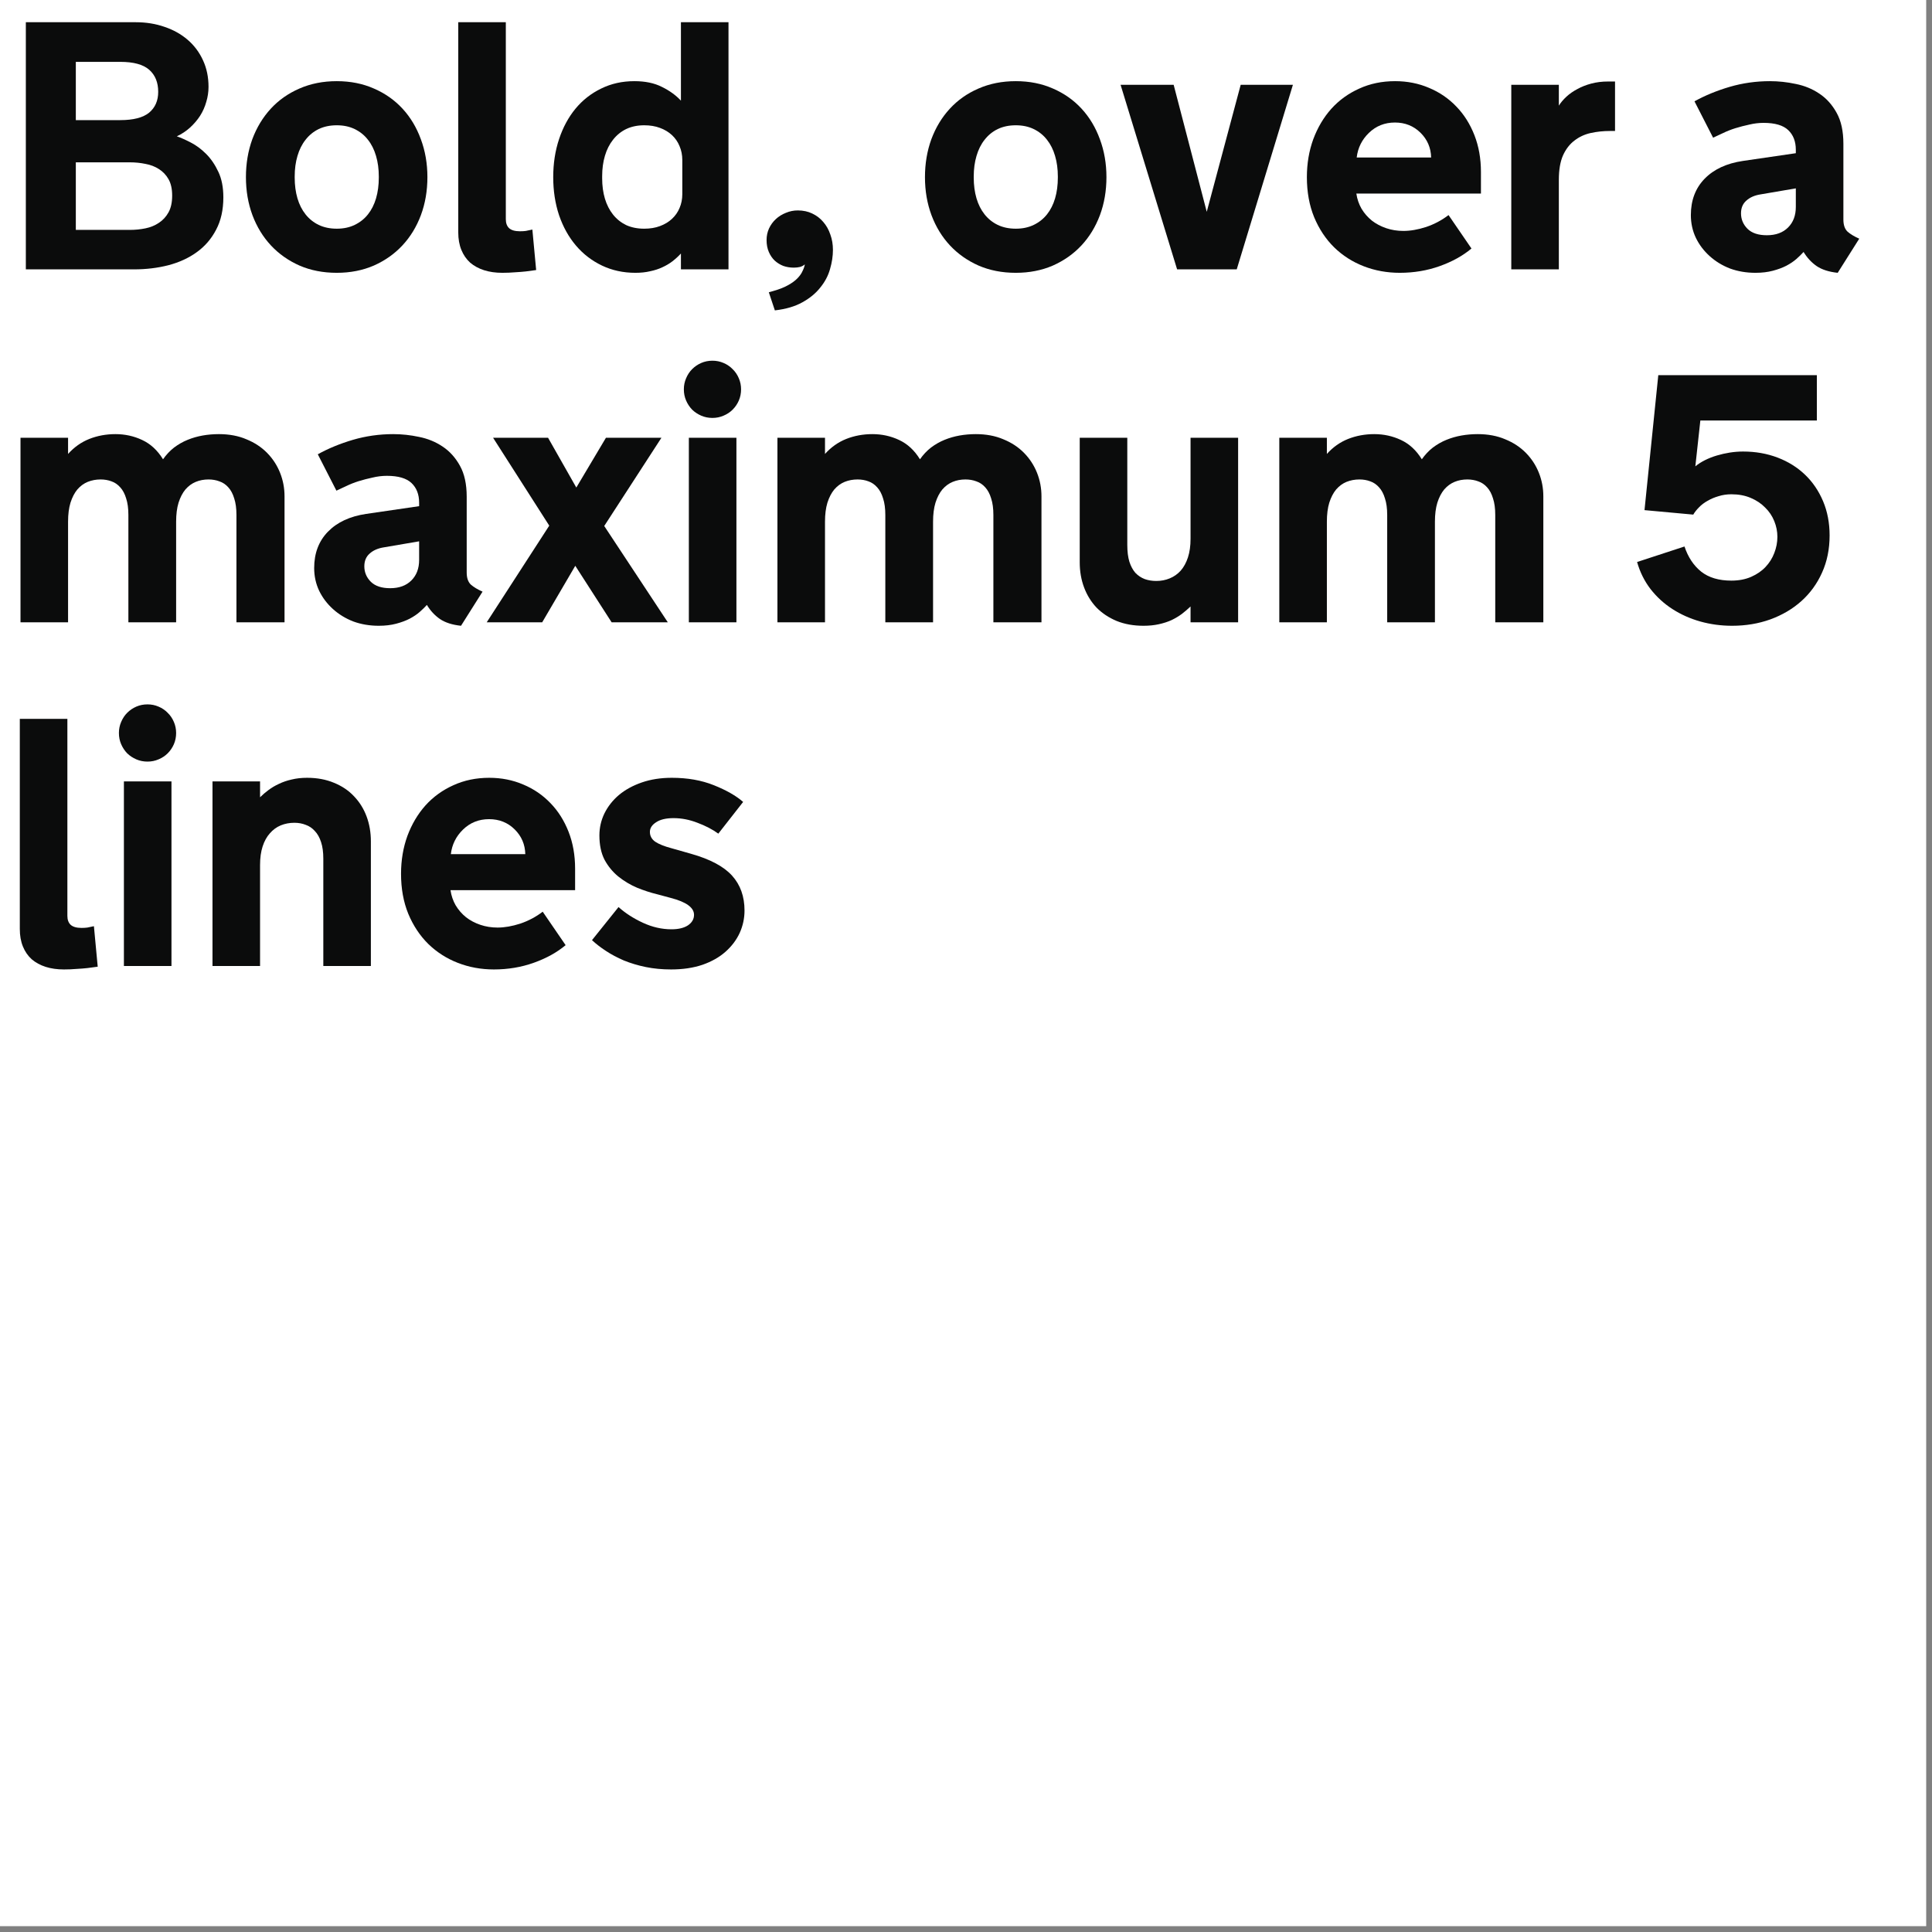 <svg width="208" height="208" viewBox="0 0 208 208" fill="none" xmlns="http://www.w3.org/2000/svg">
<rect x="0" y="0" width="208" height="208" fill="#808080" stroke="none"/>
<g clip-path="url(#clip0_1334_18681)">
<g clip-path="url(#clip1_1334_18681)">
<rect width="207.375" height="207.375" fill="white"/>
</g>
<path d="M14.62 2.393C15.733 2.393 16.766 2.56 17.719 2.894C18.671 3.215 19.5 3.679 20.205 4.285C20.91 4.891 21.461 5.627 21.856 6.493C22.252 7.347 22.45 8.299 22.45 9.351C22.45 9.895 22.37 10.433 22.209 10.965C22.061 11.497 21.838 11.998 21.541 12.468C21.244 12.925 20.885 13.346 20.465 13.729C20.044 14.113 19.568 14.428 19.036 14.676C19.469 14.824 19.97 15.047 20.539 15.344C21.12 15.641 21.671 16.049 22.19 16.568C22.71 17.088 23.149 17.731 23.508 18.498C23.866 19.253 24.046 20.168 24.046 21.244C24.046 22.592 23.786 23.755 23.267 24.732C22.759 25.71 22.067 26.514 21.189 27.145C20.323 27.775 19.302 28.245 18.127 28.555C16.964 28.852 15.733 29 14.435 29H2.782V2.393H14.62ZM18.535 21.059C18.535 20.341 18.405 19.754 18.145 19.296C17.886 18.838 17.539 18.473 17.106 18.201C16.686 17.929 16.203 17.744 15.659 17.645C15.115 17.533 14.558 17.477 13.989 17.477H8.163V24.751H13.989C14.558 24.751 15.115 24.695 15.659 24.584C16.203 24.473 16.686 24.275 17.106 23.99C17.539 23.706 17.886 23.328 18.145 22.858C18.405 22.388 18.535 21.788 18.535 21.059ZM17.032 9.889C17.032 8.874 16.711 8.083 16.067 7.514C15.424 6.945 14.385 6.66 12.95 6.66H8.163V12.932H12.95C14.36 12.932 15.393 12.666 16.049 12.134C16.704 11.589 17.032 10.841 17.032 9.889Z" fill="#0B0C0C"/>
<path d="M36.255 8.738C37.727 8.738 39.063 9.004 40.263 9.536C41.463 10.056 42.489 10.779 43.343 11.707C44.196 12.635 44.852 13.729 45.31 14.991C45.78 16.253 46.015 17.614 46.015 19.073C46.015 20.545 45.78 21.912 45.31 23.174C44.84 24.423 44.178 25.506 43.324 26.421C42.471 27.336 41.444 28.06 40.244 28.592C39.044 29.111 37.715 29.371 36.255 29.371C34.783 29.371 33.447 29.111 32.247 28.592C31.047 28.06 30.02 27.336 29.167 26.421C28.314 25.506 27.652 24.423 27.182 23.174C26.712 21.912 26.477 20.545 26.477 19.073C26.477 17.614 26.705 16.253 27.163 14.991C27.633 13.729 28.295 12.635 29.148 11.707C30.002 10.779 31.029 10.056 32.228 9.536C33.441 9.004 34.783 8.738 36.255 8.738ZM36.255 24.621C36.985 24.621 37.628 24.485 38.185 24.213C38.754 23.941 39.23 23.564 39.613 23.081C39.997 22.599 40.287 22.023 40.485 21.355C40.683 20.675 40.782 19.933 40.782 19.129V18.999C40.782 18.195 40.683 17.459 40.485 16.791C40.287 16.111 39.997 15.529 39.613 15.047C39.23 14.552 38.754 14.169 38.185 13.896C37.628 13.624 36.985 13.488 36.255 13.488C35.525 13.488 34.876 13.624 34.307 13.896C33.75 14.169 33.28 14.552 32.897 15.047C32.513 15.529 32.222 16.111 32.024 16.791C31.826 17.459 31.727 18.195 31.727 18.999V19.129C31.727 19.933 31.826 20.675 32.024 21.355C32.222 22.023 32.513 22.599 32.897 23.081C33.28 23.564 33.75 23.941 34.307 24.213C34.876 24.485 35.525 24.621 36.255 24.621Z" fill="#0B0C0C"/>
<path d="M49.336 2.393H54.457V23.601C54.457 24.021 54.575 24.343 54.81 24.565C55.057 24.788 55.447 24.899 55.978 24.899C56.226 24.899 56.436 24.887 56.609 24.862C56.795 24.825 57.03 24.776 57.315 24.714L57.723 29.074C57.376 29.124 57.005 29.173 56.609 29.223C56.275 29.26 55.886 29.291 55.44 29.315C55.008 29.352 54.556 29.371 54.086 29.371C53.356 29.371 52.7 29.278 52.119 29.093C51.538 28.907 51.037 28.635 50.616 28.276C50.208 27.905 49.893 27.448 49.67 26.903C49.447 26.359 49.336 25.728 49.336 25.011V2.393Z" fill="#0B0C0C"/>
<path d="M73.309 29V27.293C73.037 27.59 72.733 27.868 72.399 28.128C72.078 28.375 71.713 28.592 71.305 28.777C70.909 28.963 70.47 29.105 69.987 29.204C69.517 29.315 68.992 29.371 68.41 29.371C67.099 29.371 65.899 29.111 64.811 28.592C63.722 28.072 62.788 27.355 62.009 26.439C61.23 25.524 60.623 24.436 60.19 23.174C59.77 21.912 59.56 20.545 59.56 19.073C59.56 17.601 59.77 16.234 60.19 14.973C60.611 13.711 61.199 12.622 61.953 11.707C62.72 10.779 63.642 10.056 64.718 9.536C65.794 9.004 66.988 8.738 68.299 8.738C69.462 8.738 70.445 8.942 71.249 9.351C72.065 9.746 72.752 10.241 73.309 10.835V2.393H78.43V29H73.309ZM73.457 17.218C73.457 16.686 73.358 16.191 73.16 15.733C72.975 15.276 72.703 14.88 72.344 14.546C71.985 14.212 71.552 13.952 71.045 13.767C70.55 13.581 69.987 13.488 69.356 13.488C68.627 13.488 67.977 13.624 67.408 13.896C66.852 14.169 66.382 14.552 65.998 15.047C65.615 15.529 65.324 16.105 65.126 16.773C64.928 17.44 64.829 18.17 64.829 18.962V19.203C64.829 19.995 64.928 20.725 65.126 21.393C65.324 22.048 65.615 22.617 65.998 23.1C66.382 23.582 66.852 23.959 67.408 24.231C67.977 24.491 68.627 24.621 69.356 24.621C69.987 24.621 70.55 24.528 71.045 24.343C71.552 24.157 71.985 23.898 72.344 23.564C72.703 23.23 72.975 22.84 73.16 22.395C73.358 21.937 73.457 21.442 73.457 20.91V17.218Z" fill="#0B0C0C"/>
<path d="M85.889 22.654C86.47 22.654 86.99 22.766 87.447 22.988C87.917 23.211 88.313 23.514 88.635 23.898C88.969 24.281 89.222 24.732 89.395 25.252C89.581 25.759 89.674 26.31 89.674 26.903C89.674 27.571 89.569 28.264 89.358 28.981C89.16 29.686 88.814 30.342 88.319 30.948C87.837 31.567 87.194 32.099 86.39 32.544C85.598 32.989 84.608 33.28 83.421 33.416L82.772 31.468L83.291 31.319C83.934 31.134 84.46 30.924 84.868 30.689C85.289 30.453 85.623 30.206 85.87 29.946C86.118 29.686 86.297 29.427 86.408 29.167C86.532 28.92 86.612 28.685 86.649 28.462C86.513 28.586 86.34 28.678 86.13 28.74C85.92 28.79 85.697 28.814 85.462 28.814C85.066 28.814 84.689 28.753 84.33 28.629C83.984 28.493 83.674 28.301 83.402 28.054C83.143 27.806 82.932 27.497 82.772 27.126C82.611 26.755 82.53 26.328 82.53 25.846C82.53 25.4 82.617 24.986 82.79 24.602C82.976 24.207 83.223 23.866 83.532 23.582C83.841 23.297 84.2 23.075 84.608 22.914C85.017 22.741 85.443 22.654 85.889 22.654Z" fill="#0B0C0C"/>
<path d="M109.36 8.738C110.832 8.738 112.168 9.004 113.368 9.536C114.568 10.056 115.595 10.779 116.448 11.707C117.302 12.635 117.957 13.729 118.415 14.991C118.885 16.253 119.12 17.614 119.12 19.073C119.12 20.545 118.885 21.912 118.415 23.174C117.945 24.423 117.283 25.506 116.43 26.421C115.576 27.336 114.549 28.06 113.35 28.592C112.15 29.111 110.82 29.371 109.36 29.371C107.888 29.371 106.552 29.111 105.353 28.592C104.153 28.06 103.126 27.336 102.272 26.421C101.419 25.506 100.757 24.423 100.287 23.174C99.817 21.912 99.582 20.545 99.582 19.073C99.582 17.614 99.811 16.253 100.269 14.991C100.739 13.729 101.4 12.635 102.254 11.707C103.107 10.779 104.134 10.056 105.334 9.536C106.546 9.004 107.888 8.738 109.36 8.738ZM109.36 24.621C110.09 24.621 110.733 24.485 111.29 24.213C111.859 23.941 112.335 23.564 112.719 23.081C113.102 22.599 113.393 22.023 113.591 21.355C113.789 20.675 113.888 19.933 113.888 19.129V18.999C113.888 18.195 113.789 17.459 113.591 16.791C113.393 16.111 113.102 15.529 112.719 15.047C112.335 14.552 111.859 14.169 111.29 13.896C110.733 13.624 110.09 13.488 109.36 13.488C108.631 13.488 107.981 13.624 107.412 13.896C106.855 14.169 106.385 14.552 106.002 15.047C105.618 15.529 105.328 16.111 105.13 16.791C104.932 17.459 104.833 18.195 104.833 18.999V19.129C104.833 19.933 104.932 20.675 105.13 21.355C105.328 22.023 105.618 22.599 106.002 23.081C106.385 23.564 106.855 23.941 107.412 24.213C107.981 24.485 108.631 24.621 109.36 24.621Z" fill="#0B0C0C"/>
<path d="M126.728 29L120.642 9.128H126.356L129.919 22.803L133.574 9.128H139.196L133.147 29H126.728Z" fill="#0B0C0C"/>
<path d="M146.024 20.836C146.111 21.43 146.297 21.974 146.581 22.469C146.878 22.963 147.249 23.39 147.694 23.749C148.14 24.095 148.653 24.367 149.234 24.565C149.816 24.763 150.434 24.862 151.09 24.862C151.844 24.862 152.661 24.72 153.539 24.436C154.417 24.139 155.221 23.712 155.951 23.155L158.419 26.755C157.491 27.534 156.353 28.165 155.005 28.648C153.657 29.13 152.222 29.371 150.7 29.371C149.327 29.371 148.035 29.136 146.822 28.666C145.61 28.196 144.546 27.516 143.631 26.625C142.728 25.734 142.01 24.652 141.479 23.378C140.959 22.104 140.699 20.669 140.699 19.073C140.699 17.614 140.928 16.253 141.386 14.991C141.856 13.729 142.505 12.635 143.334 11.707C144.175 10.779 145.177 10.056 146.34 9.536C147.503 9.004 148.789 8.738 150.199 8.738C151.51 8.738 152.729 8.979 153.854 9.462C154.98 9.932 155.957 10.6 156.786 11.466C157.615 12.319 158.264 13.346 158.734 14.546C159.204 15.746 159.439 17.069 159.439 18.517V20.836H146.024ZM150.181 13.191C149.08 13.191 148.146 13.562 147.379 14.305C146.624 15.034 146.185 15.919 146.062 16.958H154.077C154.052 15.907 153.669 15.016 152.927 14.286C152.185 13.556 151.269 13.191 150.181 13.191Z" fill="#0B0C0C"/>
<path d="M173.875 14.101H173.337C172.607 14.101 171.908 14.175 171.24 14.323C170.585 14.472 170.003 14.744 169.496 15.14C168.989 15.523 168.581 16.055 168.271 16.735C167.975 17.416 167.826 18.288 167.826 19.352V29H162.705V9.128H167.826V11.373C168.036 11.039 168.309 10.717 168.643 10.408C168.977 10.099 169.366 9.827 169.812 9.592C170.257 9.344 170.758 9.146 171.314 8.998C171.871 8.85 172.471 8.775 173.114 8.775H173.875V14.101Z" fill="#0B0C0C"/>
<path d="M189.535 20.929C188.904 21.028 188.397 21.25 188.014 21.597C187.63 21.931 187.438 22.388 187.438 22.97C187.438 23.613 187.674 24.17 188.144 24.64C188.614 25.097 189.306 25.326 190.222 25.326C191.187 25.326 191.947 25.048 192.504 24.491C193.061 23.935 193.339 23.199 193.339 22.283V20.279L189.535 20.929ZM194.174 27.126C193.964 27.361 193.704 27.615 193.395 27.887C193.098 28.146 192.739 28.388 192.318 28.61C191.91 28.821 191.428 29 190.871 29.148C190.314 29.297 189.69 29.371 188.997 29.371C188.007 29.371 187.092 29.216 186.251 28.907C185.422 28.586 184.692 28.14 184.062 27.571C183.431 27.002 182.936 26.347 182.577 25.605C182.218 24.85 182.039 24.034 182.039 23.155C182.039 21.56 182.534 20.255 183.523 19.24C184.513 18.226 185.88 17.589 187.624 17.329L193.339 16.494V16.123C193.339 15.232 193.067 14.527 192.522 14.008C191.978 13.488 191.094 13.229 189.869 13.229C189.362 13.229 188.849 13.29 188.329 13.414C187.81 13.525 187.309 13.655 186.826 13.804C186.356 13.952 185.917 14.125 185.509 14.323C185.101 14.509 184.742 14.676 184.433 14.824L182.429 10.909C183.567 10.278 184.828 9.759 186.214 9.351C187.612 8.942 189.059 8.738 190.556 8.738C191.471 8.738 192.393 8.837 193.32 9.035C194.26 9.221 195.108 9.567 195.862 10.074C196.629 10.581 197.254 11.274 197.736 12.152C198.219 13.018 198.46 14.125 198.46 15.474V23.638C198.46 24.219 198.608 24.652 198.905 24.936C199.215 25.209 199.635 25.462 200.167 25.697L197.848 29.371C196.908 29.272 196.153 29.031 195.584 28.648C195.015 28.252 194.545 27.744 194.174 27.126Z" fill="#0B0C0C"/>
<path d="M18.962 67H13.822V55.44C13.822 54.735 13.742 54.142 13.581 53.659C13.433 53.164 13.222 52.769 12.95 52.472C12.678 52.162 12.363 51.946 12.004 51.822C11.645 51.686 11.255 51.618 10.835 51.618C10.34 51.618 9.876 51.705 9.443 51.878C9.023 52.051 8.652 52.323 8.33 52.694C8.021 53.065 7.773 53.542 7.588 54.123C7.415 54.692 7.328 55.372 7.328 56.164V67H2.207V47.128H7.328V48.872C7.984 48.142 8.744 47.604 9.61 47.258C10.489 46.911 11.429 46.738 12.431 46.738C13.457 46.738 14.416 46.949 15.307 47.369C16.21 47.79 16.958 48.482 17.552 49.447C17.898 48.953 18.294 48.532 18.739 48.185C19.197 47.839 19.686 47.561 20.205 47.351C20.725 47.14 21.263 46.986 21.819 46.887C22.388 46.788 22.97 46.738 23.564 46.738C24.677 46.738 25.666 46.924 26.532 47.295C27.41 47.654 28.153 48.142 28.759 48.761C29.365 49.379 29.829 50.09 30.15 50.895C30.472 51.699 30.633 52.546 30.633 53.437V67H25.456V55.44C25.456 54.735 25.376 54.142 25.215 53.659C25.066 53.164 24.856 52.769 24.584 52.472C24.312 52.162 23.99 51.946 23.619 51.822C23.26 51.686 22.871 51.618 22.45 51.618C21.955 51.618 21.498 51.705 21.077 51.878C20.657 52.051 20.285 52.323 19.964 52.694C19.655 53.065 19.407 53.542 19.222 54.123C19.049 54.692 18.962 55.372 18.962 56.164V67Z" fill="#0B0C0C"/>
<path d="M41.32 58.929C40.69 59.028 40.182 59.25 39.799 59.597C39.415 59.931 39.224 60.388 39.224 60.97C39.224 61.613 39.459 62.17 39.929 62.64C40.399 63.097 41.092 63.326 42.007 63.326C42.972 63.326 43.732 63.048 44.289 62.491C44.846 61.935 45.124 61.199 45.124 60.283V58.279L41.32 58.929ZM45.959 65.126C45.749 65.361 45.489 65.615 45.18 65.887C44.883 66.147 44.524 66.388 44.103 66.61C43.695 66.821 43.213 67 42.656 67.148C42.1 67.297 41.475 67.371 40.782 67.371C39.793 67.371 38.877 67.216 38.036 66.907C37.207 66.586 36.477 66.14 35.847 65.571C35.216 65.002 34.721 64.347 34.362 63.605C34.004 62.85 33.824 62.033 33.824 61.155C33.824 59.56 34.319 58.255 35.309 57.24C36.298 56.226 37.665 55.589 39.409 55.329L45.124 54.494V54.123C45.124 53.232 44.852 52.527 44.308 52.008C43.763 51.488 42.879 51.228 41.654 51.228C41.147 51.228 40.634 51.29 40.114 51.414C39.595 51.525 39.094 51.655 38.611 51.804C38.141 51.952 37.702 52.125 37.294 52.323C36.886 52.509 36.527 52.676 36.218 52.824L34.214 48.909C35.352 48.278 36.614 47.759 37.999 47.351C39.397 46.942 40.844 46.738 42.341 46.738C43.256 46.738 44.178 46.837 45.105 47.035C46.046 47.221 46.893 47.567 47.648 48.074C48.414 48.581 49.039 49.274 49.522 50.152C50.004 51.018 50.245 52.125 50.245 53.474V61.638C50.245 62.219 50.394 62.652 50.69 62.937C51 63.209 51.42 63.462 51.952 63.697L49.633 67.371C48.693 67.272 47.938 67.031 47.369 66.647C46.8 66.252 46.33 65.745 45.959 65.126Z" fill="#0B0C0C"/>
<path d="M59.133 56.591L53.084 47.128H59.003L62.046 52.49L65.237 47.128H71.212L65.052 56.628L71.898 67H65.85L61.935 60.914L58.372 67H52.398L59.133 56.591Z" fill="#0B0C0C"/>
<path d="M79.283 67H74.162V47.128H79.283V67ZM73.624 41.914C73.624 41.493 73.704 41.098 73.865 40.727C74.026 40.343 74.243 40.015 74.515 39.743C74.799 39.459 75.127 39.236 75.498 39.075C75.869 38.914 76.271 38.834 76.704 38.834C77.125 38.834 77.52 38.914 77.892 39.075C78.275 39.236 78.603 39.459 78.875 39.743C79.159 40.015 79.382 40.343 79.543 40.727C79.704 41.098 79.784 41.493 79.784 41.914C79.784 42.347 79.704 42.749 79.543 43.12C79.382 43.491 79.159 43.819 78.875 44.103C78.603 44.376 78.275 44.592 77.892 44.753C77.52 44.914 77.125 44.994 76.704 44.994C76.271 44.994 75.869 44.914 75.498 44.753C75.127 44.592 74.799 44.376 74.515 44.103C74.243 43.819 74.026 43.491 73.865 43.12C73.704 42.749 73.624 42.347 73.624 41.914Z" fill="#0B0C0C"/>
<path d="M100.454 67H95.314V55.44C95.314 54.735 95.234 54.142 95.073 53.659C94.925 53.164 94.715 52.769 94.442 52.472C94.17 52.162 93.855 51.946 93.496 51.822C93.137 51.686 92.748 51.618 92.327 51.618C91.832 51.618 91.368 51.705 90.936 51.878C90.515 52.051 90.144 52.323 89.822 52.694C89.513 53.065 89.266 53.542 89.08 54.123C88.907 54.692 88.82 55.372 88.82 56.164V67H83.699V47.128H88.82V48.872C89.476 48.142 90.237 47.604 91.103 47.258C91.981 46.911 92.921 46.738 93.923 46.738C94.95 46.738 95.908 46.949 96.799 47.369C97.702 47.79 98.45 48.482 99.044 49.447C99.39 48.953 99.786 48.532 100.231 48.185C100.689 47.839 101.178 47.561 101.697 47.351C102.217 47.14 102.755 46.986 103.312 46.887C103.881 46.788 104.462 46.738 105.056 46.738C106.169 46.738 107.159 46.924 108.024 47.295C108.903 47.654 109.645 48.142 110.251 48.761C110.857 49.379 111.321 50.09 111.643 50.895C111.964 51.699 112.125 52.546 112.125 53.437V67H106.948V55.44C106.948 54.735 106.868 54.142 106.707 53.659C106.559 53.164 106.348 52.769 106.076 52.472C105.804 52.162 105.482 51.946 105.111 51.822C104.753 51.686 104.363 51.618 103.942 51.618C103.448 51.618 102.99 51.705 102.569 51.878C102.149 52.051 101.778 52.323 101.456 52.694C101.147 53.065 100.899 53.542 100.714 54.123C100.541 54.692 100.454 55.372 100.454 56.164V67Z" fill="#0B0C0C"/>
<path d="M133.296 67H128.175V65.293C127.89 65.565 127.581 65.831 127.247 66.091C126.913 66.338 126.542 66.561 126.134 66.759C125.726 66.944 125.268 67.093 124.761 67.204C124.266 67.315 123.715 67.371 123.109 67.371C122.033 67.371 121.068 67.198 120.215 66.852C119.361 66.493 118.638 66.01 118.044 65.404C117.463 64.786 117.017 64.062 116.708 63.233C116.399 62.405 116.244 61.508 116.244 60.543V47.128H121.365V58.669C121.365 59.374 121.439 59.974 121.588 60.469C121.749 60.964 121.965 61.366 122.237 61.675C122.522 61.972 122.856 62.194 123.239 62.343C123.623 62.479 124.037 62.547 124.482 62.547C125.002 62.547 125.484 62.454 125.93 62.269C126.387 62.083 126.783 61.805 127.117 61.434C127.451 61.05 127.711 60.574 127.896 60.005C128.082 59.436 128.175 58.768 128.175 58.001V47.128H133.296V67Z" fill="#0B0C0C"/>
<path d="M154.485 67H149.346V55.44C149.346 54.735 149.265 54.142 149.104 53.659C148.956 53.164 148.746 52.769 148.474 52.472C148.201 52.162 147.886 51.946 147.527 51.822C147.169 51.686 146.779 51.618 146.358 51.618C145.864 51.618 145.4 51.705 144.967 51.878C144.546 52.051 144.175 52.323 143.854 52.694C143.544 53.065 143.297 53.542 143.111 54.123C142.938 54.692 142.852 55.372 142.852 56.164V67H137.73V47.128H142.852V48.872C143.507 48.142 144.268 47.604 145.134 47.258C146.012 46.911 146.952 46.738 147.954 46.738C148.981 46.738 149.939 46.949 150.83 47.369C151.733 47.79 152.481 48.482 153.075 49.447C153.422 48.953 153.817 48.532 154.263 48.185C154.72 47.839 155.209 47.561 155.729 47.351C156.248 47.14 156.786 46.986 157.343 46.887C157.912 46.788 158.493 46.738 159.087 46.738C160.2 46.738 161.19 46.924 162.056 47.295C162.934 47.654 163.676 48.142 164.282 48.761C164.888 49.379 165.352 50.09 165.674 50.895C165.995 51.699 166.156 52.546 166.156 53.437V67H160.979V55.44C160.979 54.735 160.899 54.142 160.738 53.659C160.59 53.164 160.38 52.769 160.107 52.472C159.835 52.162 159.514 51.946 159.143 51.822C158.784 51.686 158.394 51.618 157.974 51.618C157.479 51.618 157.021 51.705 156.601 51.878C156.18 52.051 155.809 52.323 155.487 52.694C155.178 53.065 154.931 53.542 154.745 54.123C154.572 54.692 154.485 55.372 154.485 56.164V67Z" fill="#0B0C0C"/>
<path d="M177.048 54.921L178.532 40.393H195.603V45.273H183.06L182.521 50.208C182.818 49.961 183.165 49.738 183.561 49.54C183.956 49.342 184.383 49.175 184.841 49.039C185.299 48.903 185.762 48.798 186.232 48.724C186.715 48.649 187.191 48.612 187.661 48.612C188.997 48.612 190.234 48.829 191.372 49.262C192.51 49.695 193.493 50.307 194.322 51.099C195.151 51.89 195.8 52.843 196.271 53.956C196.741 55.069 196.976 56.3 196.976 57.648C196.976 59.12 196.703 60.456 196.159 61.656C195.627 62.844 194.885 63.864 193.933 64.718C192.993 65.559 191.879 66.215 190.593 66.685C189.319 67.142 187.946 67.371 186.474 67.371C185.286 67.371 184.142 67.216 183.041 66.907C181.952 66.598 180.957 66.153 180.054 65.571C179.151 64.99 178.365 64.272 177.697 63.419C177.042 62.565 176.559 61.594 176.25 60.506L181.353 58.836C181.736 59.986 182.336 60.889 183.152 61.545C183.969 62.188 185.051 62.51 186.399 62.51C187.203 62.51 187.915 62.374 188.533 62.102C189.152 61.829 189.665 61.477 190.073 61.044C190.494 60.599 190.809 60.098 191.02 59.541C191.242 58.972 191.354 58.391 191.354 57.797C191.354 57.215 191.242 56.653 191.02 56.108C190.797 55.552 190.469 55.063 190.036 54.643C189.616 54.21 189.096 53.863 188.478 53.603C187.871 53.344 187.179 53.214 186.399 53.214C185.917 53.214 185.459 53.282 185.026 53.418C184.593 53.542 184.198 53.709 183.839 53.919C183.48 54.117 183.171 54.352 182.911 54.624C182.651 54.884 182.447 55.144 182.299 55.403L177.048 54.921Z" fill="#0B0C0C"/>
<path d="M2.133 77.393H7.254V98.601C7.254 99.021 7.371 99.343 7.606 99.565C7.854 99.788 8.243 99.899 8.775 99.899C9.023 99.899 9.233 99.887 9.406 99.862C9.592 99.825 9.827 99.776 10.111 99.714L10.52 104.074C10.173 104.124 9.802 104.173 9.406 104.223C9.072 104.26 8.683 104.291 8.237 104.315C7.804 104.353 7.353 104.371 6.883 104.371C6.153 104.371 5.497 104.278 4.916 104.093C4.335 103.907 3.834 103.635 3.413 103.276C3.005 102.905 2.689 102.448 2.467 101.903C2.244 101.359 2.133 100.728 2.133 100.011V77.393Z" fill="#0B0C0C"/>
<path d="M18.461 104H13.34V84.128H18.461V104ZM12.802 78.914C12.802 78.493 12.882 78.098 13.043 77.727C13.204 77.343 13.42 77.015 13.692 76.743C13.977 76.459 14.305 76.236 14.676 76.075C15.047 75.914 15.449 75.834 15.882 75.834C16.302 75.834 16.698 75.914 17.069 76.075C17.453 76.236 17.781 76.459 18.053 76.743C18.337 77.015 18.56 77.343 18.721 77.727C18.881 78.098 18.962 78.493 18.962 78.914C18.962 79.347 18.881 79.749 18.721 80.12C18.56 80.491 18.337 80.819 18.053 81.103C17.781 81.376 17.453 81.592 17.069 81.753C16.698 81.914 16.302 81.994 15.882 81.994C15.449 81.994 15.047 81.914 14.676 81.753C14.305 81.592 13.977 81.376 13.692 81.103C13.42 80.819 13.204 80.491 13.043 80.12C12.882 79.749 12.802 79.347 12.802 78.914Z" fill="#0B0C0C"/>
<path d="M22.877 84.128H27.998V85.835C28.27 85.563 28.573 85.303 28.907 85.056C29.254 84.796 29.631 84.573 30.039 84.388C30.447 84.19 30.899 84.035 31.394 83.924C31.901 83.8 32.457 83.738 33.063 83.738C34.14 83.738 35.105 83.918 35.958 84.276C36.812 84.623 37.529 85.105 38.11 85.724C38.704 86.342 39.156 87.066 39.465 87.894C39.774 88.723 39.929 89.62 39.929 90.585V104H34.808V92.44C34.808 91.735 34.727 91.142 34.566 90.659C34.406 90.164 34.183 89.769 33.898 89.472C33.626 89.162 33.298 88.94 32.915 88.804C32.544 88.655 32.136 88.581 31.69 88.581C31.171 88.581 30.682 88.674 30.225 88.859C29.779 89.045 29.39 89.329 29.056 89.713C28.722 90.084 28.462 90.554 28.276 91.123C28.091 91.692 27.998 92.36 27.998 93.127V104H22.877V84.128Z" fill="#0B0C0C"/>
<path d="M48.501 95.836C48.588 96.43 48.773 96.974 49.058 97.469C49.355 97.963 49.726 98.39 50.171 98.749C50.616 99.095 51.13 99.368 51.711 99.565C52.292 99.763 52.911 99.862 53.566 99.862C54.321 99.862 55.137 99.72 56.016 99.436C56.894 99.139 57.698 98.712 58.428 98.155L60.895 101.755C59.968 102.534 58.83 103.165 57.481 103.647C56.133 104.13 54.698 104.371 53.177 104.371C51.804 104.371 50.511 104.136 49.299 103.666C48.087 103.196 47.023 102.516 46.107 101.625C45.204 100.734 44.487 99.652 43.955 98.378C43.435 97.104 43.176 95.669 43.176 94.073C43.176 92.614 43.405 91.253 43.862 89.991C44.332 88.73 44.982 87.635 45.81 86.707C46.652 85.779 47.654 85.056 48.816 84.536C49.979 84.004 51.266 83.738 52.676 83.738C53.987 83.738 55.205 83.98 56.331 84.462C57.457 84.932 58.434 85.6 59.263 86.466C60.092 87.319 60.741 88.346 61.211 89.546C61.681 90.746 61.916 92.069 61.916 93.517V95.836H48.501ZM52.657 88.191C51.556 88.191 50.622 88.562 49.855 89.305C49.101 90.034 48.662 90.919 48.538 91.958H56.554C56.529 90.907 56.145 90.016 55.403 89.286C54.661 88.556 53.746 88.191 52.657 88.191Z" fill="#0B0C0C"/>
<path d="M66.592 97.654C67.322 98.31 68.194 98.873 69.208 99.343C70.222 99.813 71.249 100.048 72.288 100.048C73.043 100.048 73.636 99.906 74.069 99.621C74.502 99.324 74.719 98.947 74.719 98.489C74.719 97.71 73.884 97.104 72.214 96.671L70.767 96.281C70.049 96.108 69.326 95.873 68.596 95.576C67.866 95.267 67.192 94.865 66.573 94.37C65.967 93.875 65.472 93.275 65.089 92.57C64.718 91.853 64.532 90.975 64.532 89.936C64.532 89.107 64.712 88.321 65.07 87.579C65.441 86.825 65.961 86.163 66.629 85.594C67.309 85.025 68.132 84.573 69.097 84.239C70.061 83.905 71.138 83.738 72.325 83.738C74.02 83.738 75.529 84.004 76.853 84.536C78.189 85.068 79.24 85.668 80.007 86.336L77.335 89.75C76.704 89.292 75.956 88.903 75.09 88.581C74.236 88.247 73.377 88.08 72.511 88.08C71.707 88.08 71.082 88.228 70.637 88.525C70.191 88.81 69.969 89.156 69.969 89.564C69.969 89.997 70.16 90.35 70.544 90.622C70.94 90.882 71.509 91.111 72.251 91.309L74.403 91.921C76.457 92.502 77.929 93.288 78.819 94.277C79.71 95.267 80.155 96.516 80.155 98.025C80.155 98.867 79.982 99.671 79.636 100.438C79.289 101.192 78.782 101.866 78.114 102.46C77.446 103.054 76.618 103.524 75.628 103.87C74.638 104.204 73.513 104.371 72.251 104.371C71.286 104.371 70.377 104.285 69.523 104.111C68.682 103.938 67.897 103.703 67.167 103.406C66.45 103.097 65.8 102.751 65.219 102.367C64.637 101.984 64.143 101.6 63.734 101.217L66.592 97.654Z" fill="#0B0C0C"/>
</g>
<defs>
<clipPath id="clip0_1334_18681">
<rect width="207.375" height="207.375" fill="white"/>
</clipPath>
<clipPath id="clip1_1334_18681">
<rect width="207.375" height="207.375" fill="white"/>
</clipPath>
</defs>
</svg>
